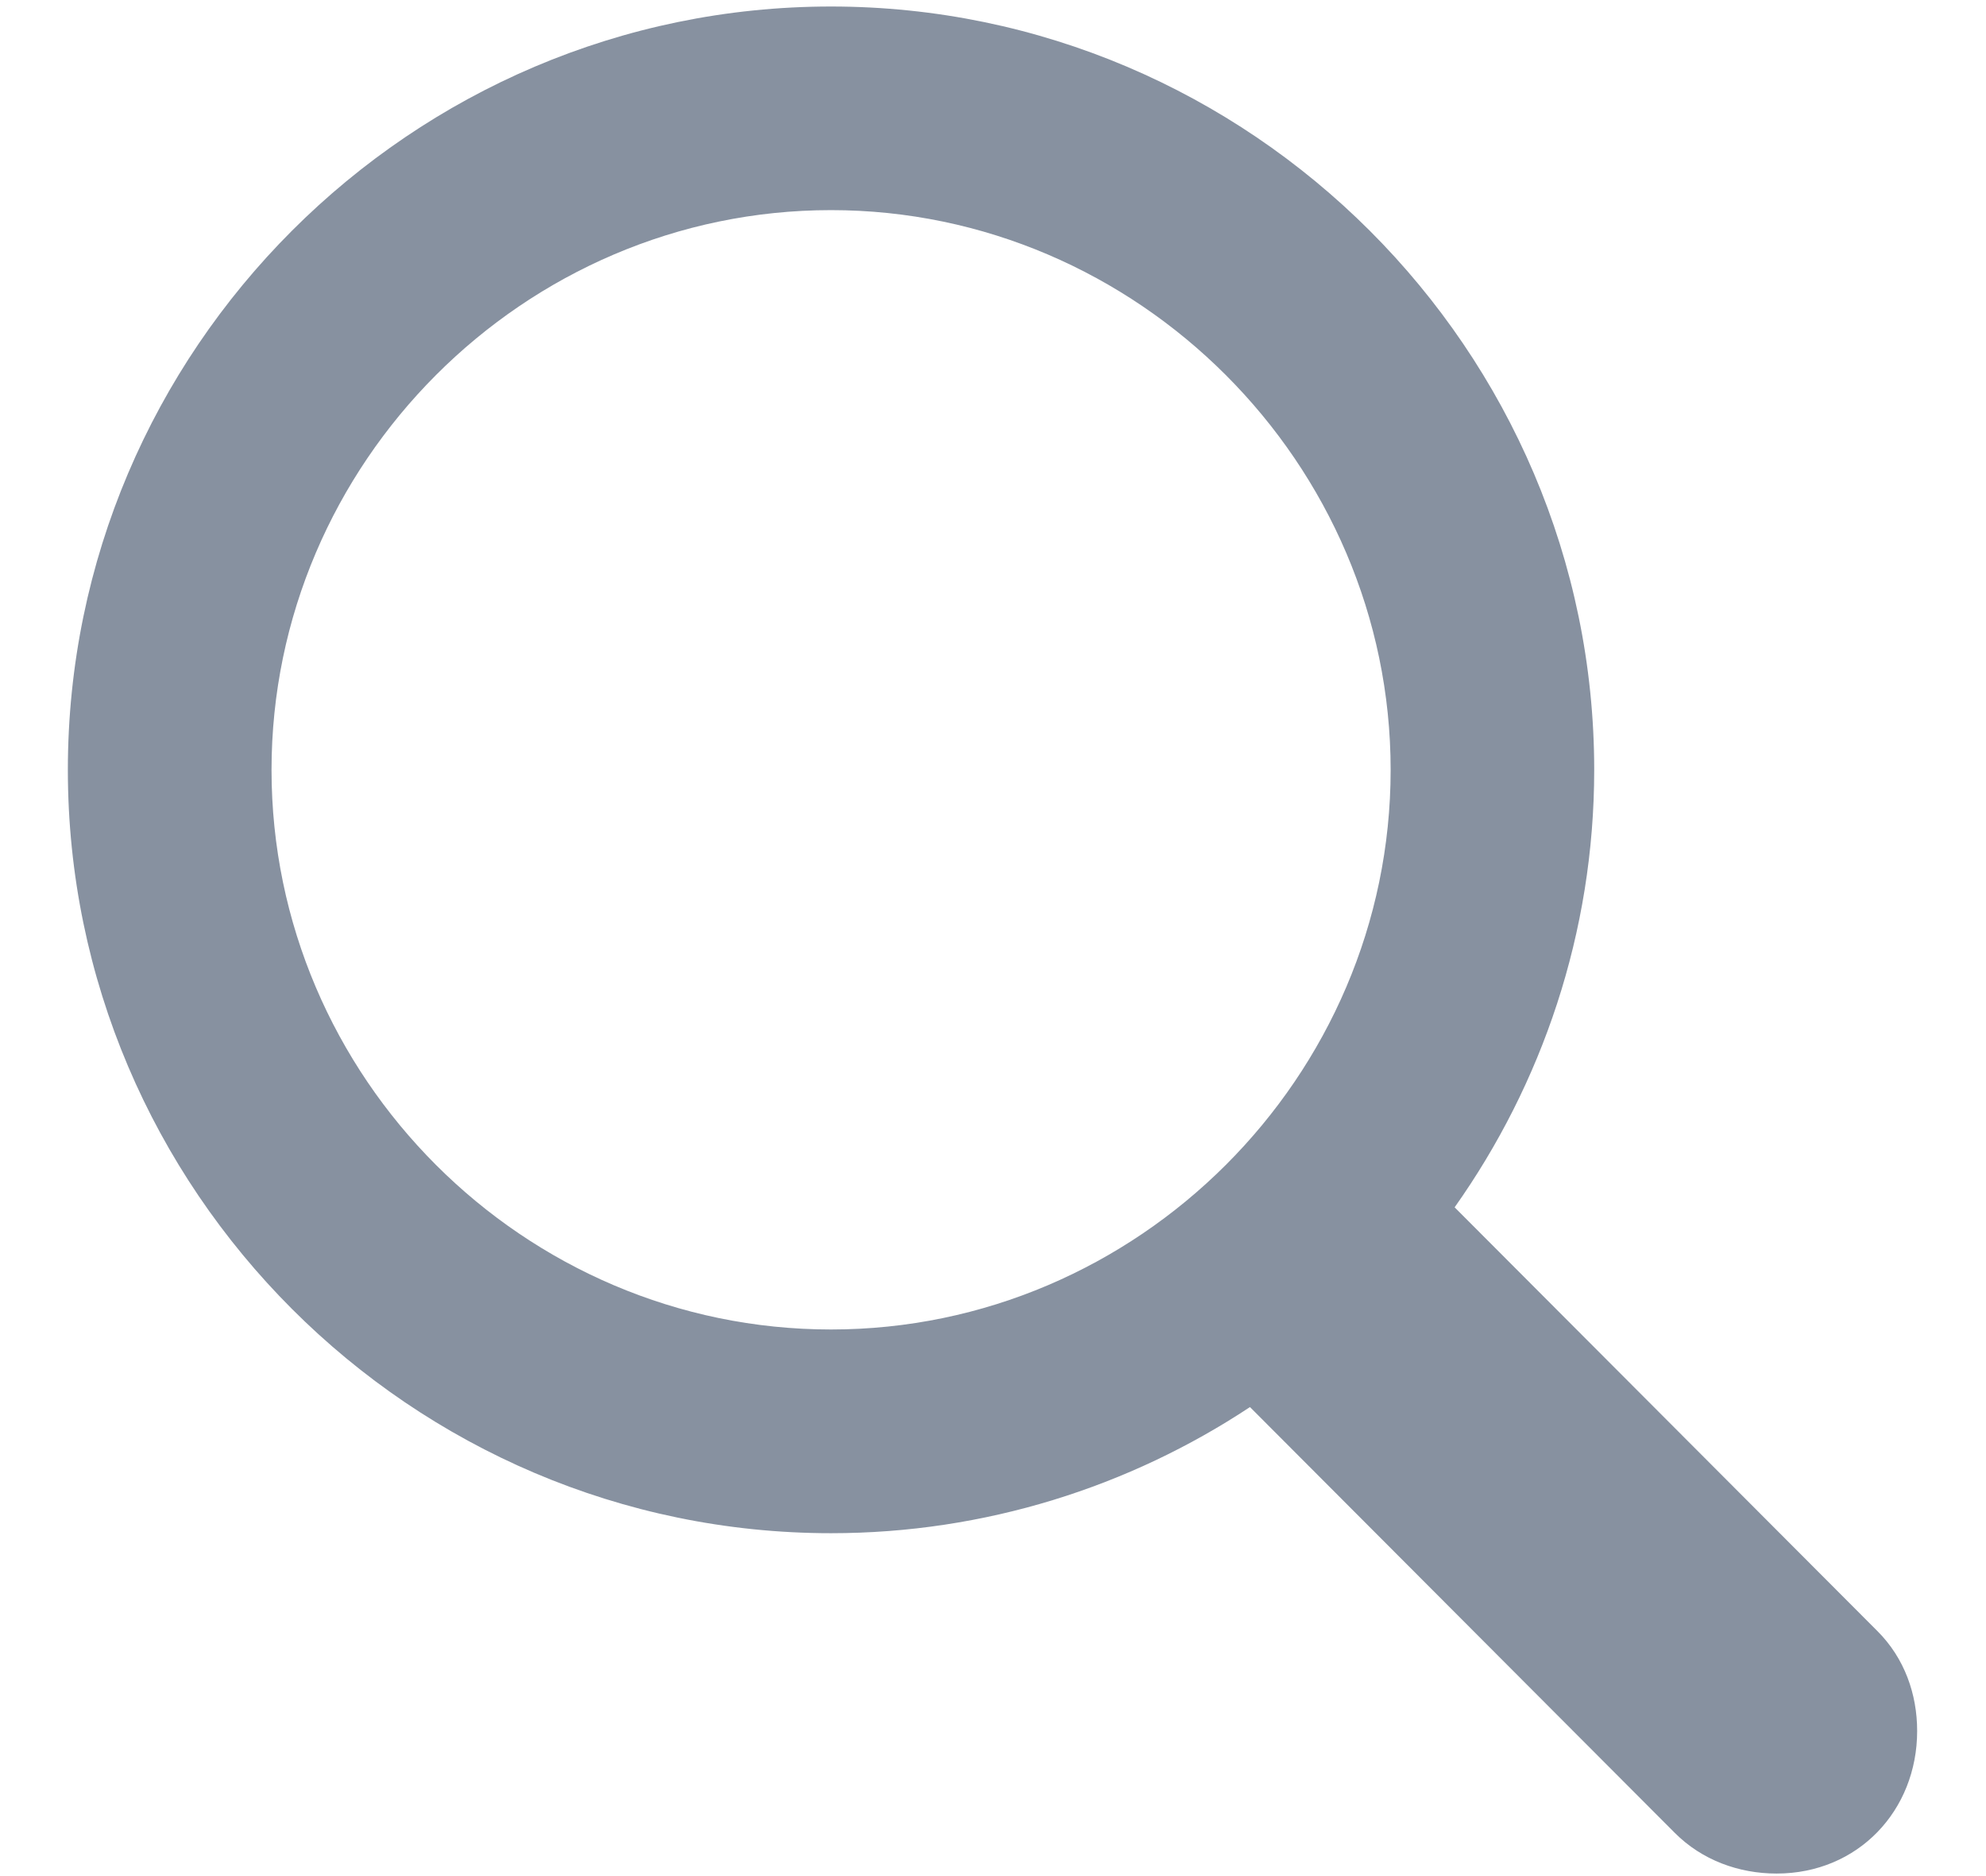 <svg width="18" height="17" viewBox="0 0 18 17" fill="none" xmlns="http://www.w3.org/2000/svg">
<path d="M7.532 13.893C8.93 13.893 10.239 13.471 11.329 12.75L15.179 16.608C15.425 16.855 15.759 16.977 16.102 16.977C16.84 16.977 17.376 16.406 17.376 15.685C17.376 15.352 17.262 15.026 17.016 14.78L13.184 10.94C13.975 9.823 14.449 8.452 14.449 6.976C14.449 3.17 11.329 0.059 7.532 0.059C3.727 0.059 0.615 3.17 0.615 6.976C0.615 10.781 3.727 13.893 7.532 13.893ZM7.532 12.047C4.746 12.047 2.461 9.762 2.461 6.976C2.461 4.198 4.746 1.904 7.532 1.904C10.31 1.904 12.604 4.198 12.604 6.976C12.604 9.762 10.31 12.047 7.532 12.047Z" fill="#8791A0"/>
</svg>
